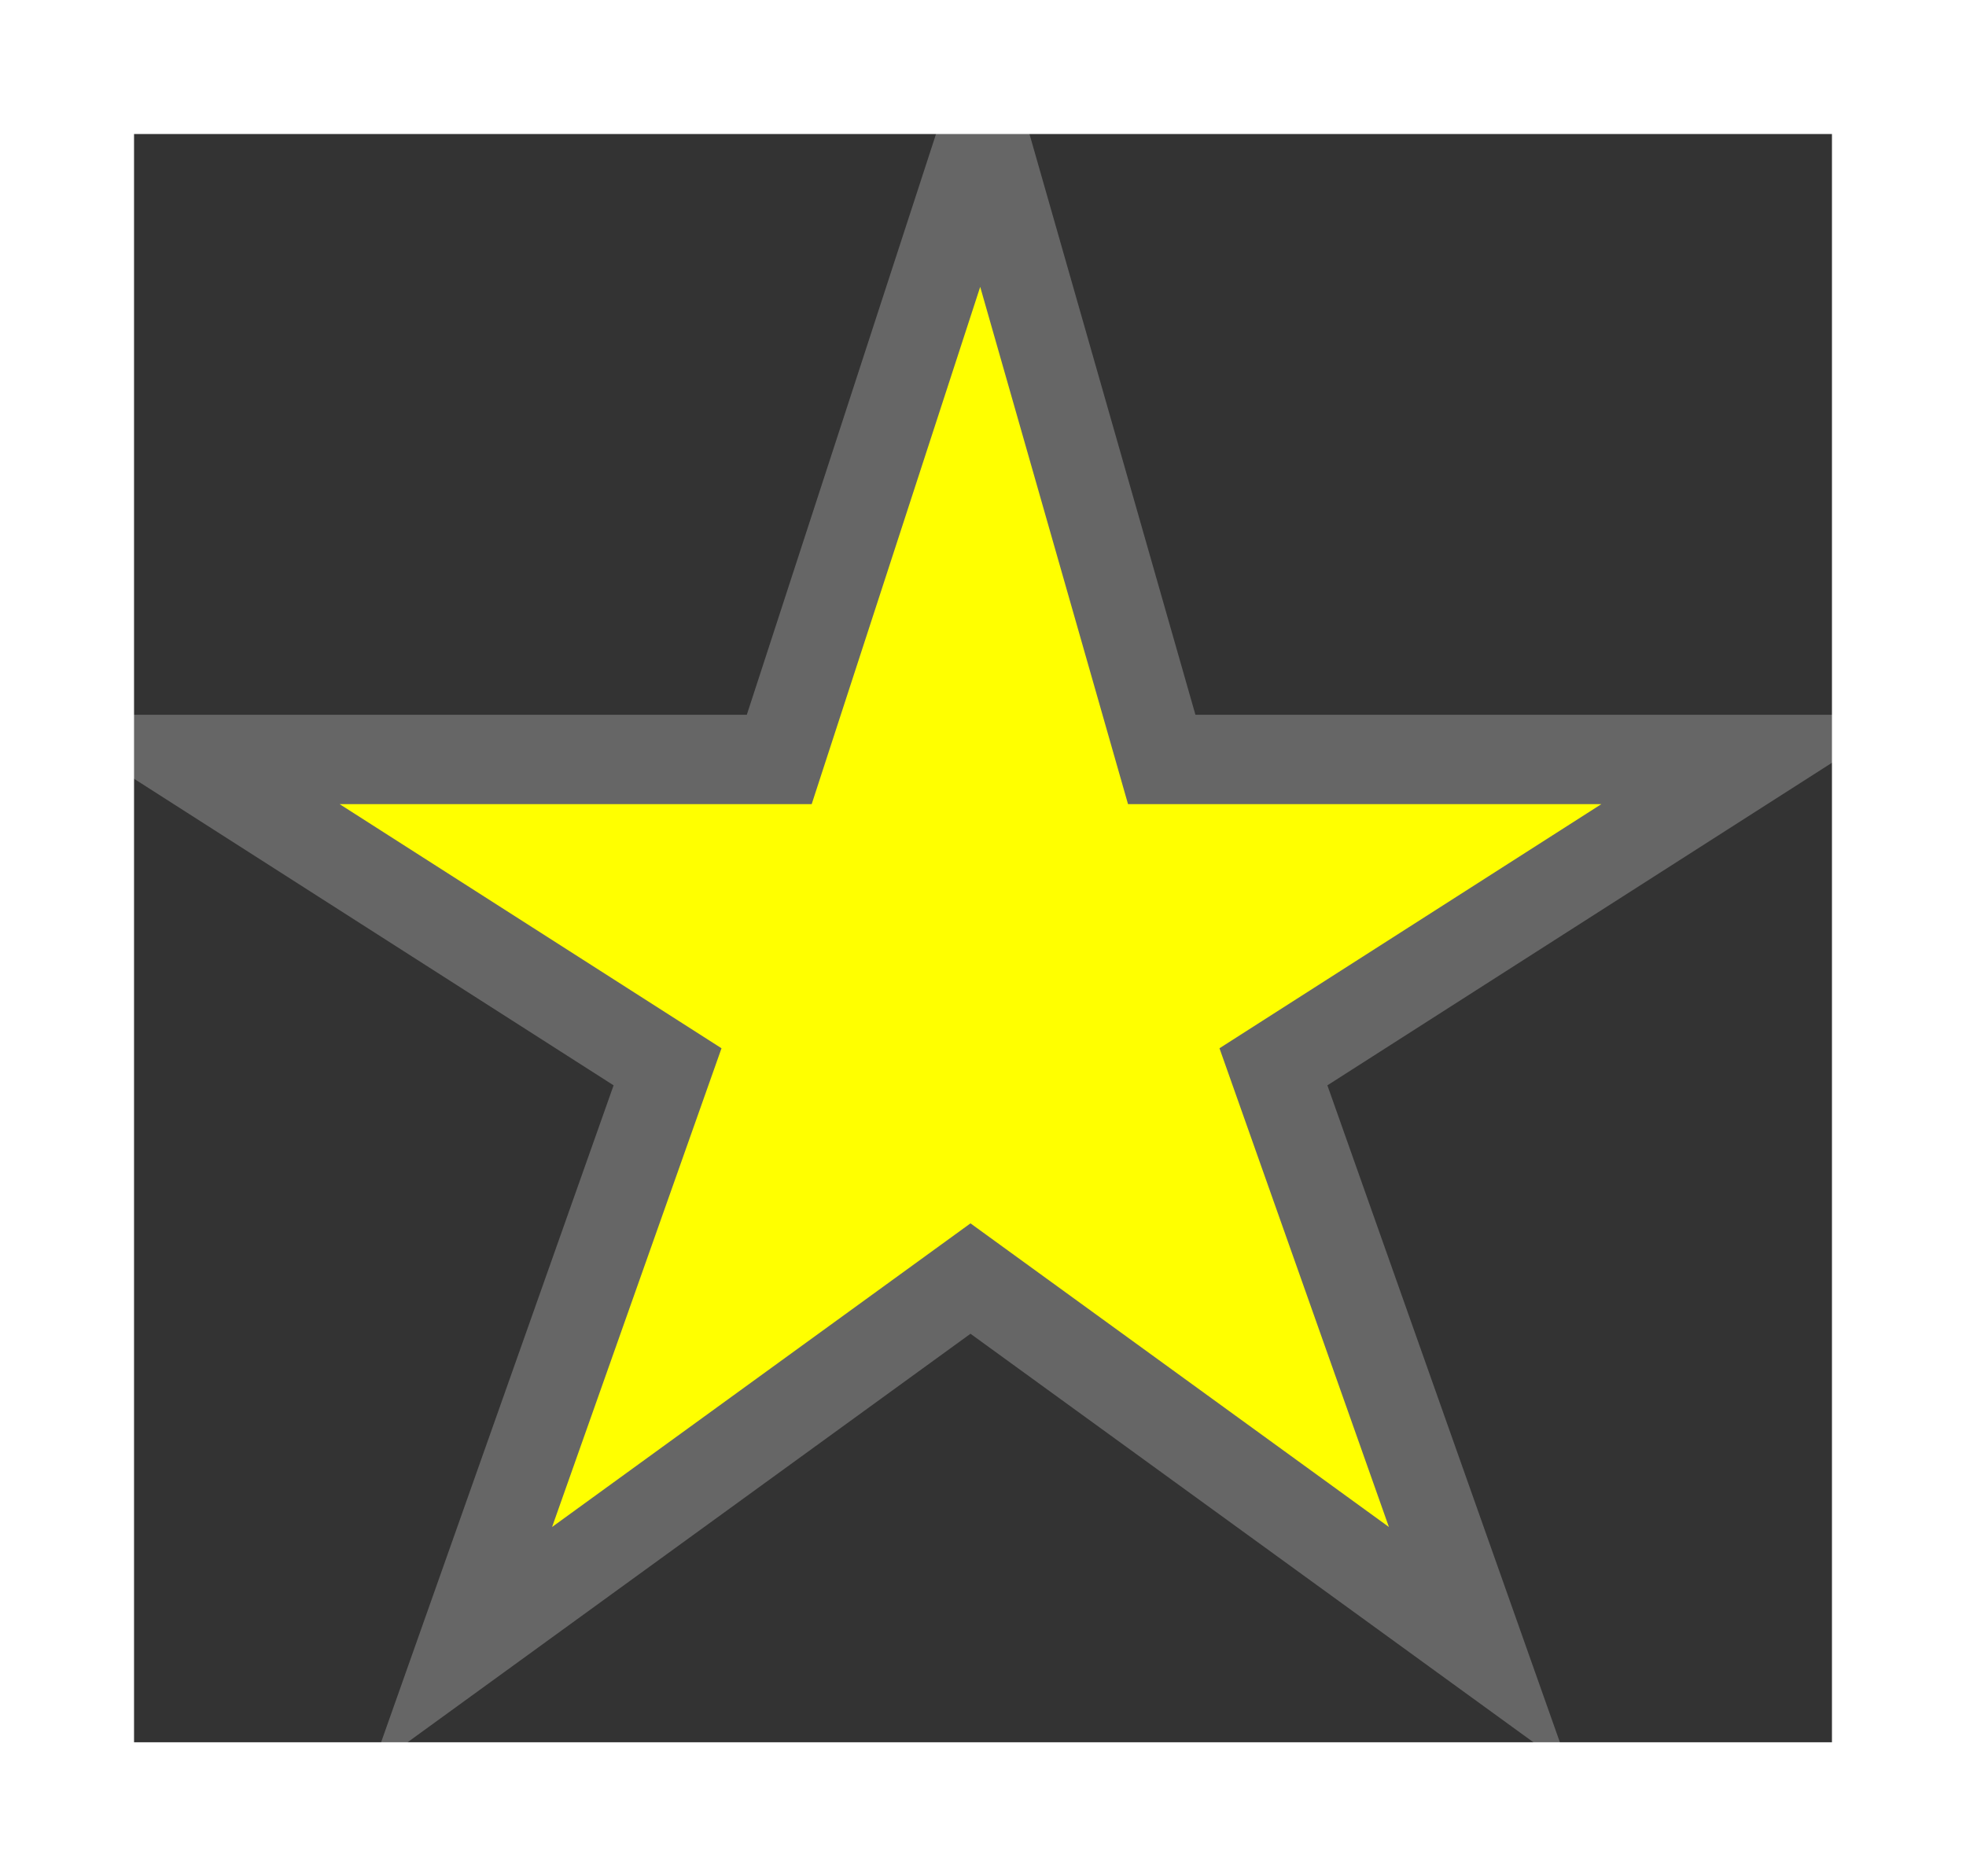 <svg xmlns="http://www.w3.org/2000/svg" width="22" height="21">
	<rect width="100%" height="100%" fill="#333333" stroke="none"/>
	<!-- Чтобы заливка была не внутри звезд, а снаружи, необходимо внешнюю рамку и внутренние звезды рисовать в противоположных направлениях часовой стрелки -->
	<path fill="yellow" stroke="#666" id="svg_1" class="" d="m 11,1.5 l 2,7 h 6.63 l -5.38,3.44 l 2.3,6.5 l -5.69,-4.13 l -5.69,4.13 l 2.3,-6.5 l -5.38,-3.44 h 6.63 z" />

	<!-- Нижний path располагается поверх верхнего. Но пришлось увеличить stroke-width до 2, чтобы полностью перекрыть рамку верхнего path -->
	<path fill="none" stroke="white" stroke-width="3" id="svg_2" class="" d="m 0,0 h 22 v 21 h -22 z" />
</svg>
